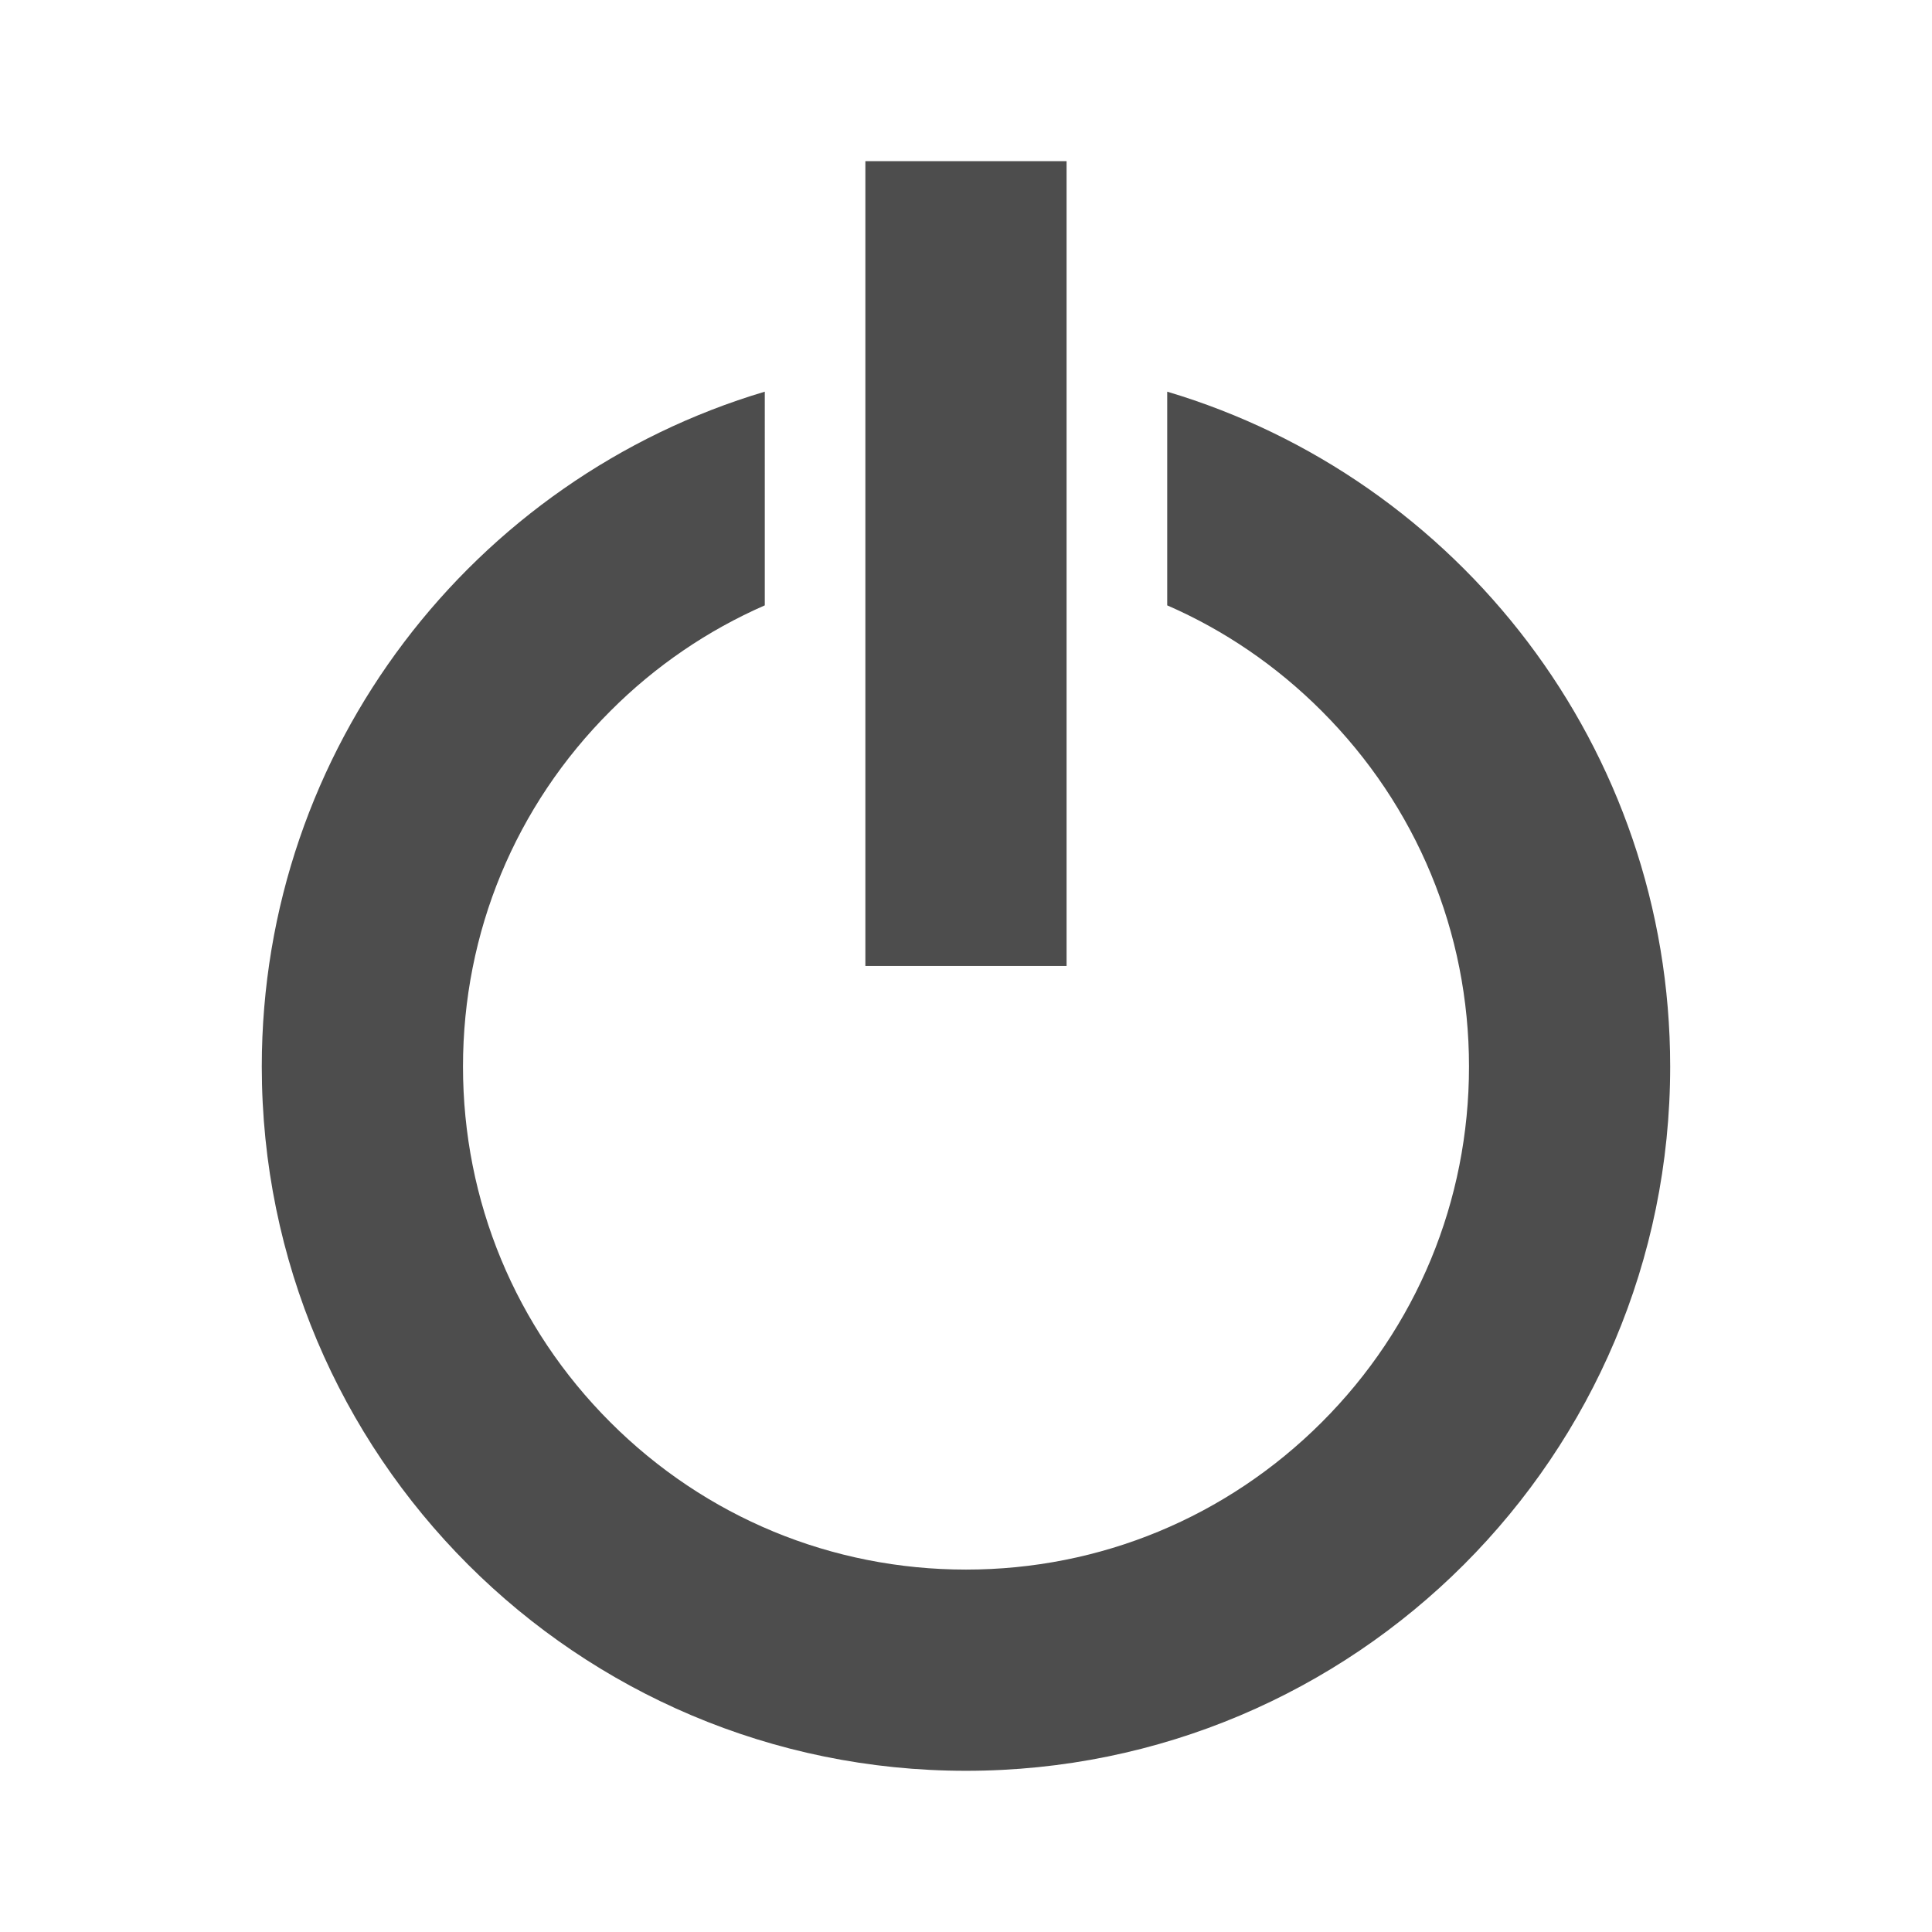 <?xml version="1.0" encoding="utf-8"?>
<!DOCTYPE svg PUBLIC "-//W3C//DTD SVG 1.1//EN" "http://www.w3.org/Graphics/SVG/1.1/DTD/svg11.dtd">
<svg version="1.1" id="iLogout" xmlns="http://www.w3.org/2000/svg" xmlns:xlink="http://www.w3.org/1999/xlink" x="0px" y="0px" width="100%" height="100%" viewBox="0 0 48 48" preserveAspectRatio="xMidYMid meet">
<path id="base" fill="#4D4D4D" d="M28.999,9.73v5.31c1.416,0.617,2.713,1.499,3.837,2.624
	c2.362,2.362,3.661,5.499,3.661,8.835c0,3.336-1.299,6.481-3.661,8.839
	c-2.361,2.357-5.5,3.658-8.836,3.658c-3.336,0-6.476-1.301-8.834-3.658
	c-2.364-2.362-3.663-5.503-3.663-8.839c0-3.336,1.298-6.475,3.663-8.835
	c1.12-1.123,2.423-2.006,3.835-2.624V9.731
	c-7.227,2.152-12.497,8.845-12.497,16.768c0,9.664,7.832,17.496,17.496,17.496
	c9.663,0,17.495-7.832,17.495-17.496c0-7.923-5.27-14.616-12.496-16.768V9.73z"/>
<rect id="on" x="21.5" y="4.004" fill="#4D4D4D" width="4.999" height="19.995"/>
</svg>